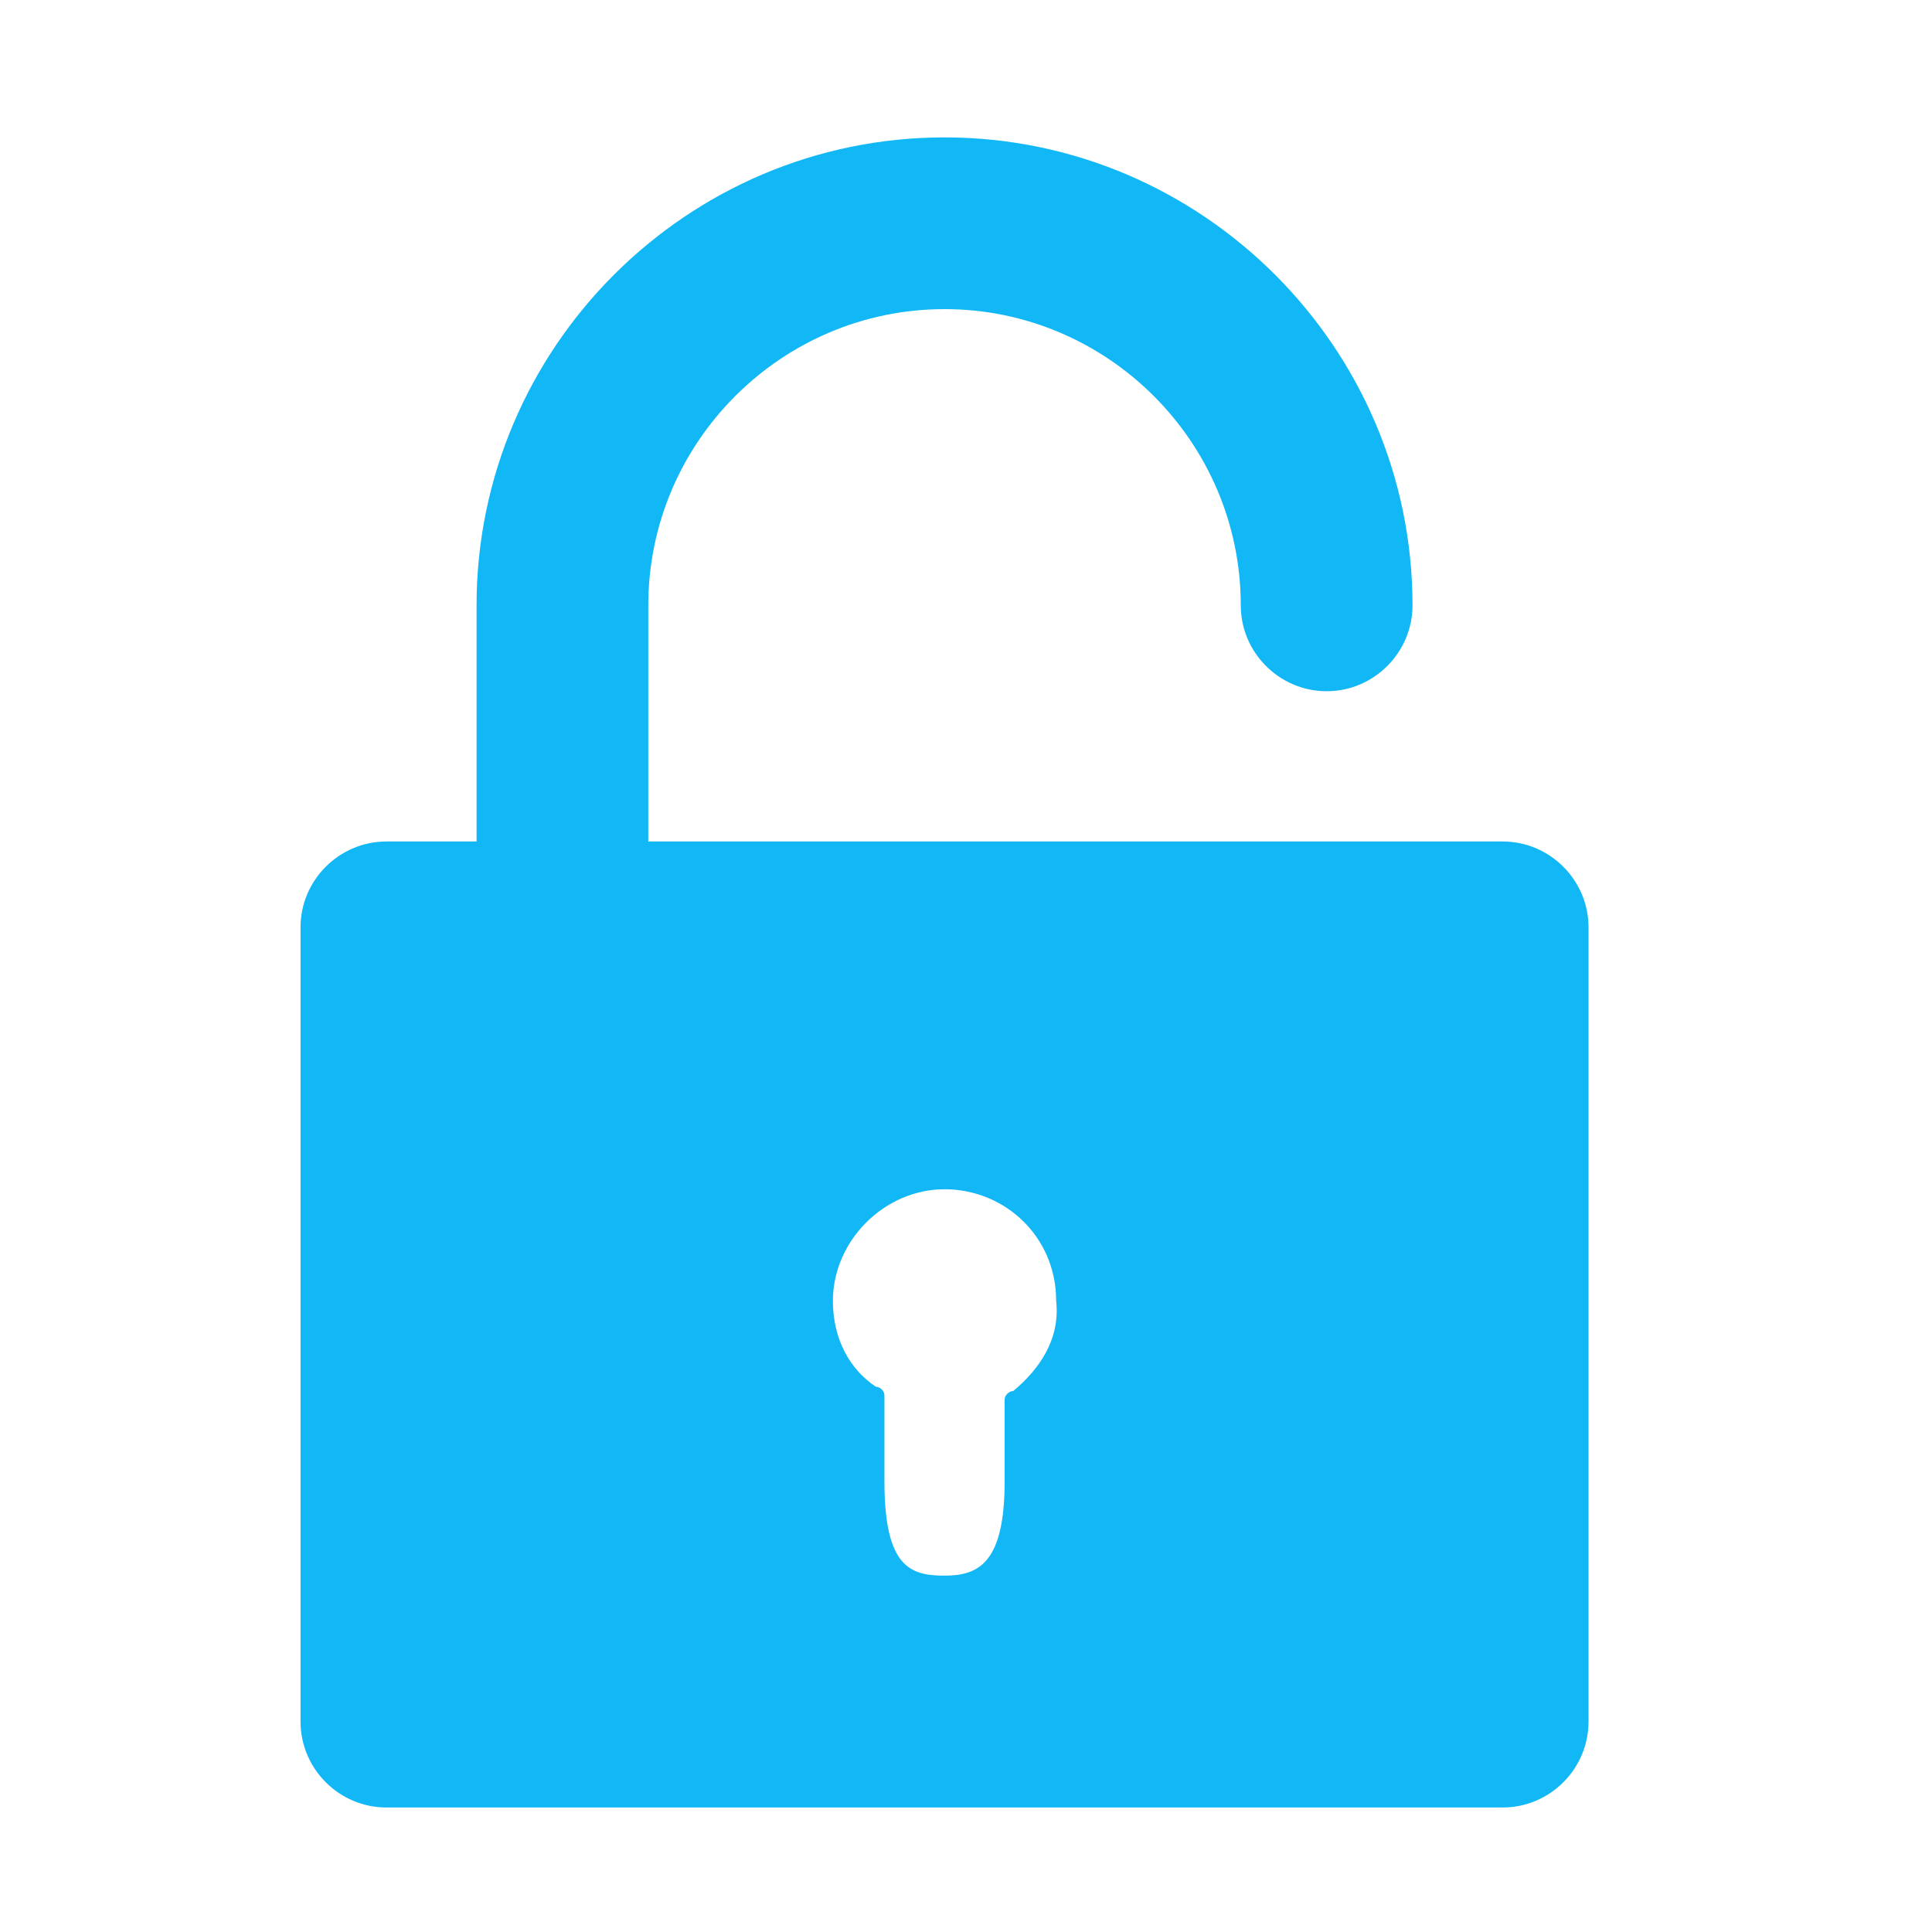 <svg width="200" height="200" viewBox="0 0 1024 1024" version="1.1" xmlns="http://www.w3.org/2000/svg">
  <path fill="#12B7F5" d="M796.444 446.009H343.61V320.853c0-86.47 70.542-157.013 157.013-157.013s157.014 70.542 157.014 157.013c0 25.031 20.48 45.511 45.51 45.511s45.512-20.48 45.512-45.51c0-136.534-111.502-248.036-248.036-248.036S252.587 184.32 252.587 320.853V446.01H204.8c-25.031 0-45.511 20.48-45.511 45.511v420.978c0 25.03 20.48 45.51 45.511 45.51h591.644c25.032 0 45.512-20.48 45.512-45.51V491.52c0-25.031-20.48-45.511-45.512-45.511zM537.031 737.28c-2.275 0-4.551 2.276-4.551 4.551v43.236c0 43.235-13.653 50.062-31.858 50.062s-31.858-4.551-31.858-50.062V739.556c0-2.276-2.275-4.552-4.55-4.552-13.654-9.102-22.756-25.03-22.756-45.51 0-31.858 27.306-59.165 59.164-59.165s59.165 25.031 59.165 59.164c2.275 20.48-9.103 36.41-22.756 47.787z" />
</svg>
